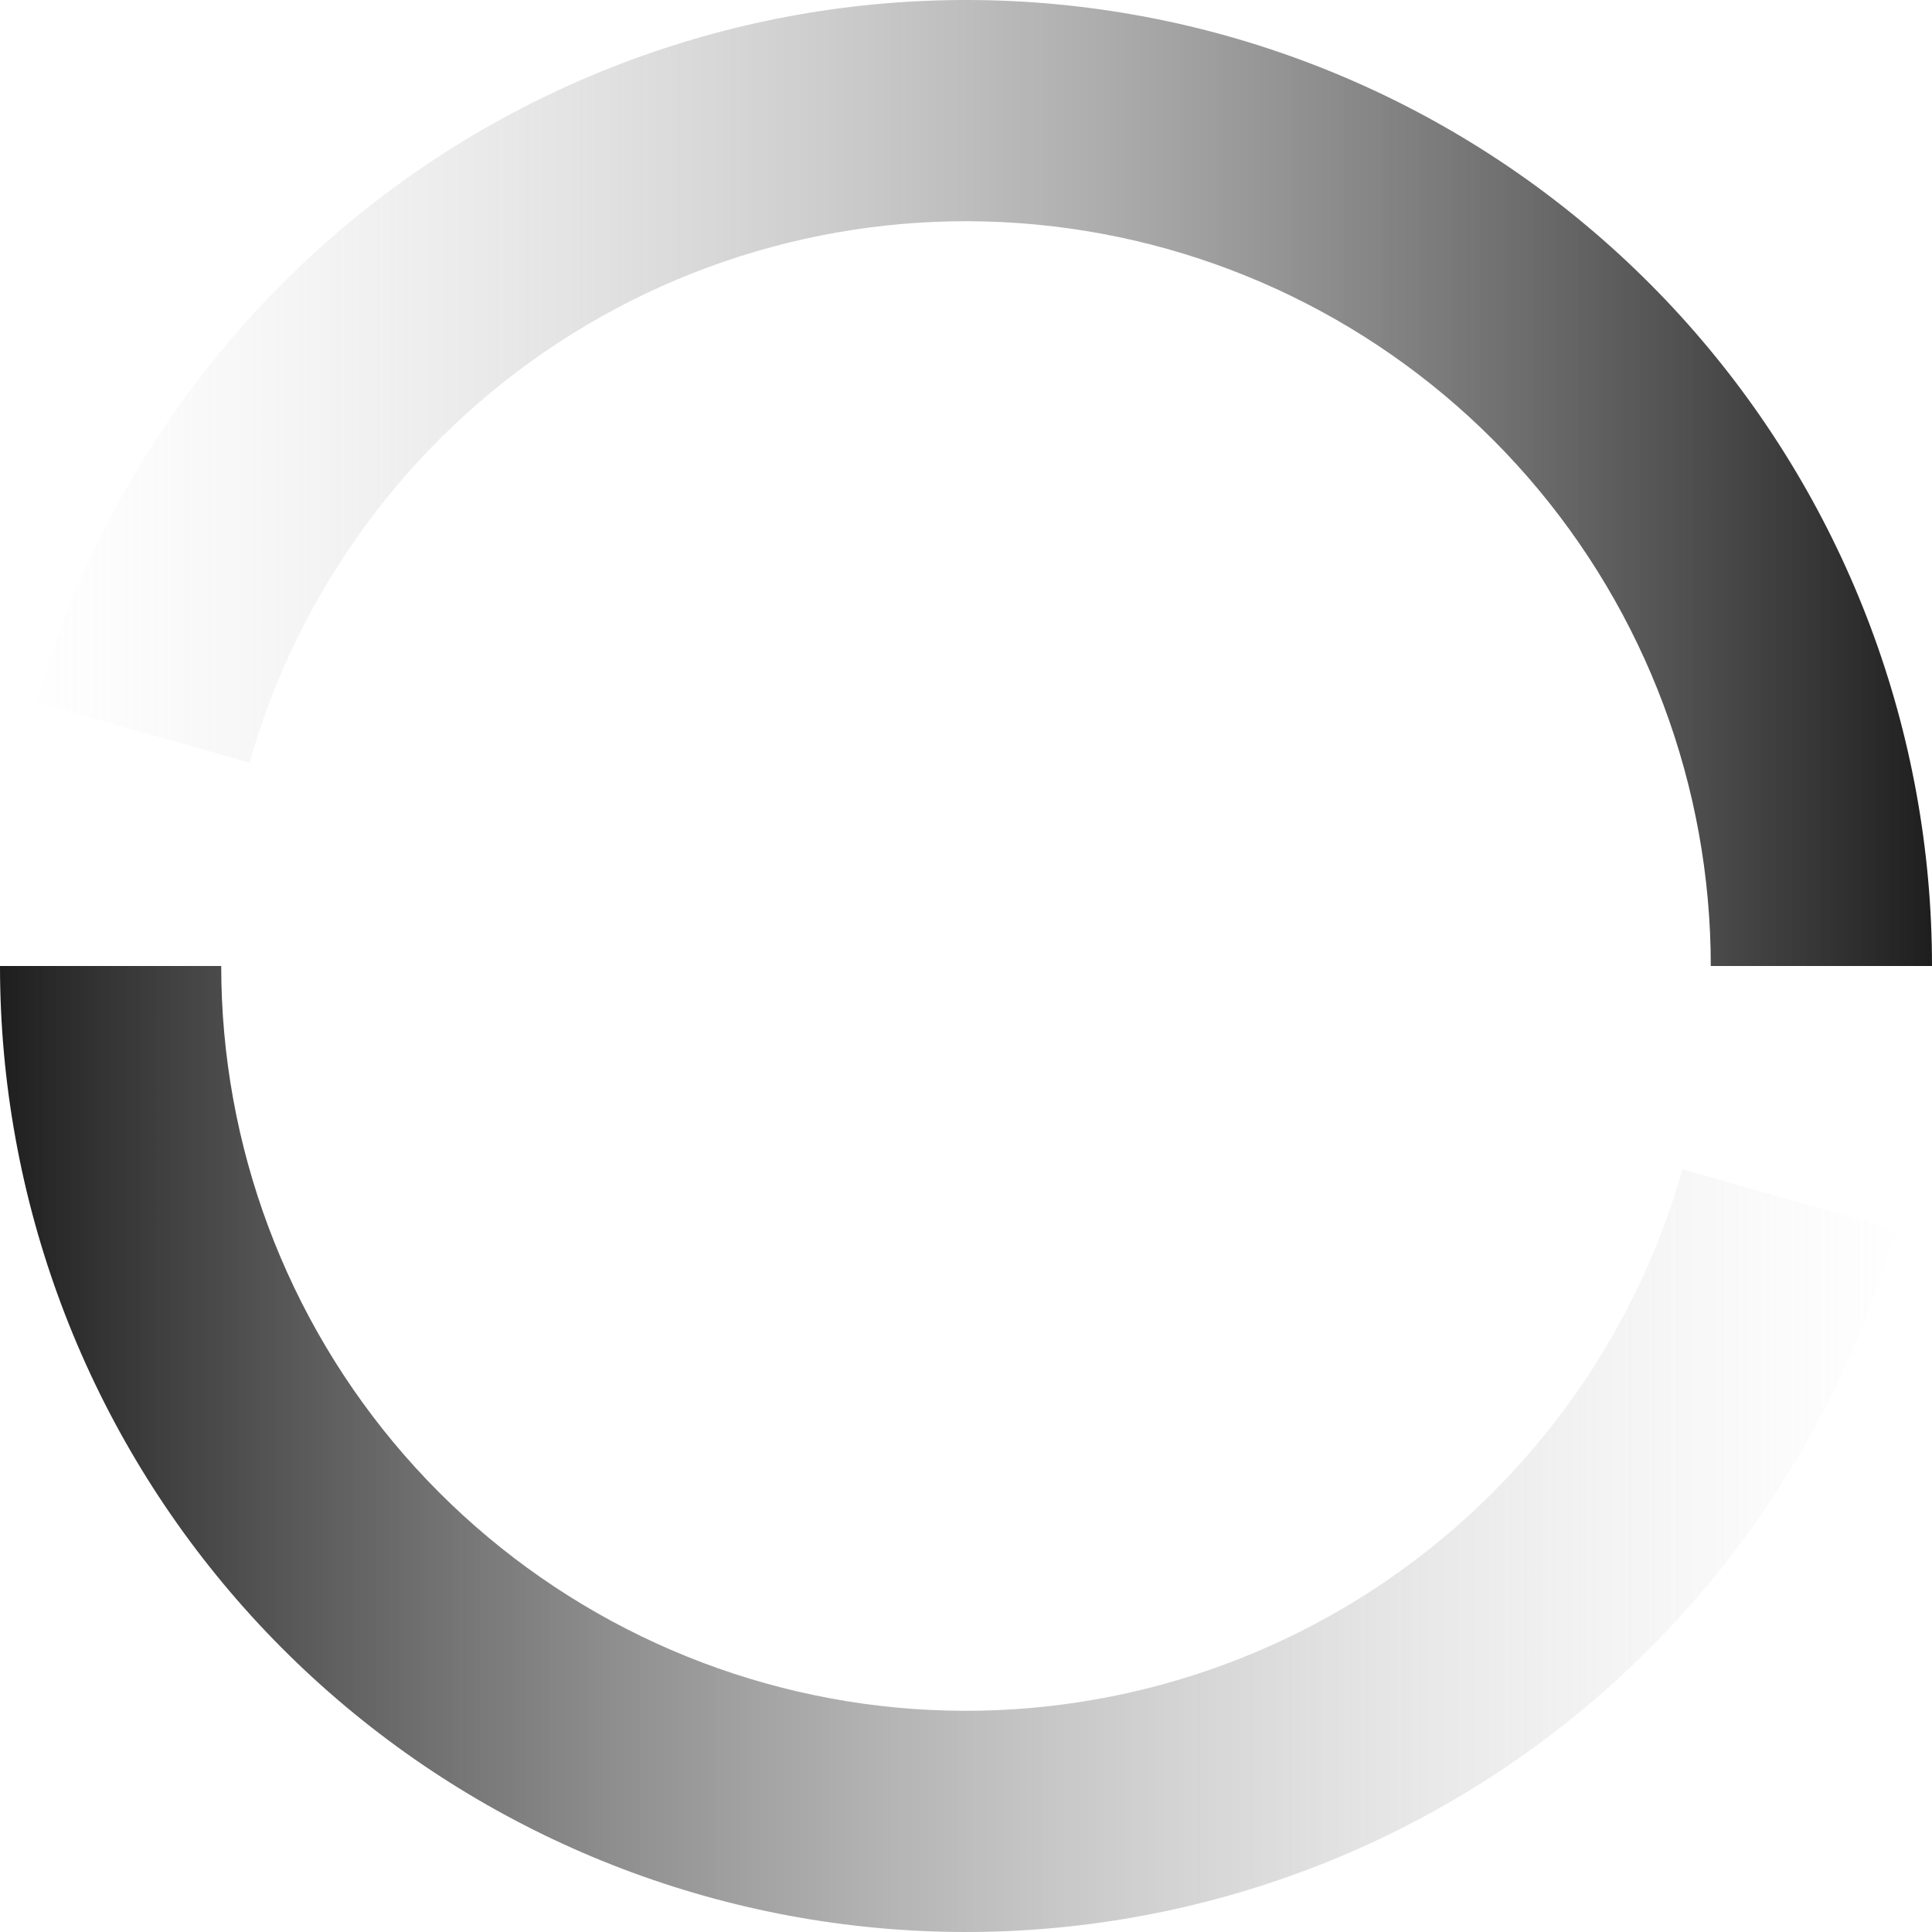 <svg width="48" height="48" viewBox="0 0 48 48" fill="none" xmlns="http://www.w3.org/2000/svg">
<path d="M0 24C0 29.792 2.095 35.389 5.898 39.758C9.701 44.127 14.956 46.973 20.693 47.771C26.43 48.569 32.262 47.266 37.114 44.101C41.965 40.936 45.508 36.123 47.089 30.551L41.801 29.051C40.582 33.347 37.851 37.057 34.111 39.498C30.37 41.938 25.874 42.943 21.45 42.328C17.027 41.712 12.976 39.518 10.043 36.15C7.111 32.781 5.496 28.466 5.496 24H0Z" fill="url(#paint0_linear_104_378)"/>
<path d="M48 24C48 18.208 45.905 12.611 42.102 8.242C38.299 3.873 33.044 1.027 27.307 0.229C21.57 -0.569 15.738 0.734 10.886 3.899C6.035 7.064 2.492 11.877 0.911 17.449L6.199 18.949C7.418 14.653 10.149 10.943 13.889 8.502C17.63 6.062 22.126 5.057 26.55 5.673C30.973 6.288 35.024 8.482 37.957 11.851C40.889 15.219 42.504 19.534 42.504 24L48 24Z" fill="url(#paint1_linear_104_378)"/>
<defs>
<linearGradient id="paint0_linear_104_378" x1="0" y1="24" x2="48" y2="24" gradientUnits="userSpaceOnUse">
<stop stop-color="#1E1E1E"/>
<stop offset="1" stop-color="#D9D9D9" stop-opacity="0"/>
</linearGradient>
<linearGradient id="paint1_linear_104_378" x1="48" y1="24" x2="0" y2="24" gradientUnits="userSpaceOnUse">
<stop stop-color="#1E1E1E"/>
<stop offset="1" stop-color="#D9D9D9" stop-opacity="0"/>
</linearGradient>
</defs>
</svg>
